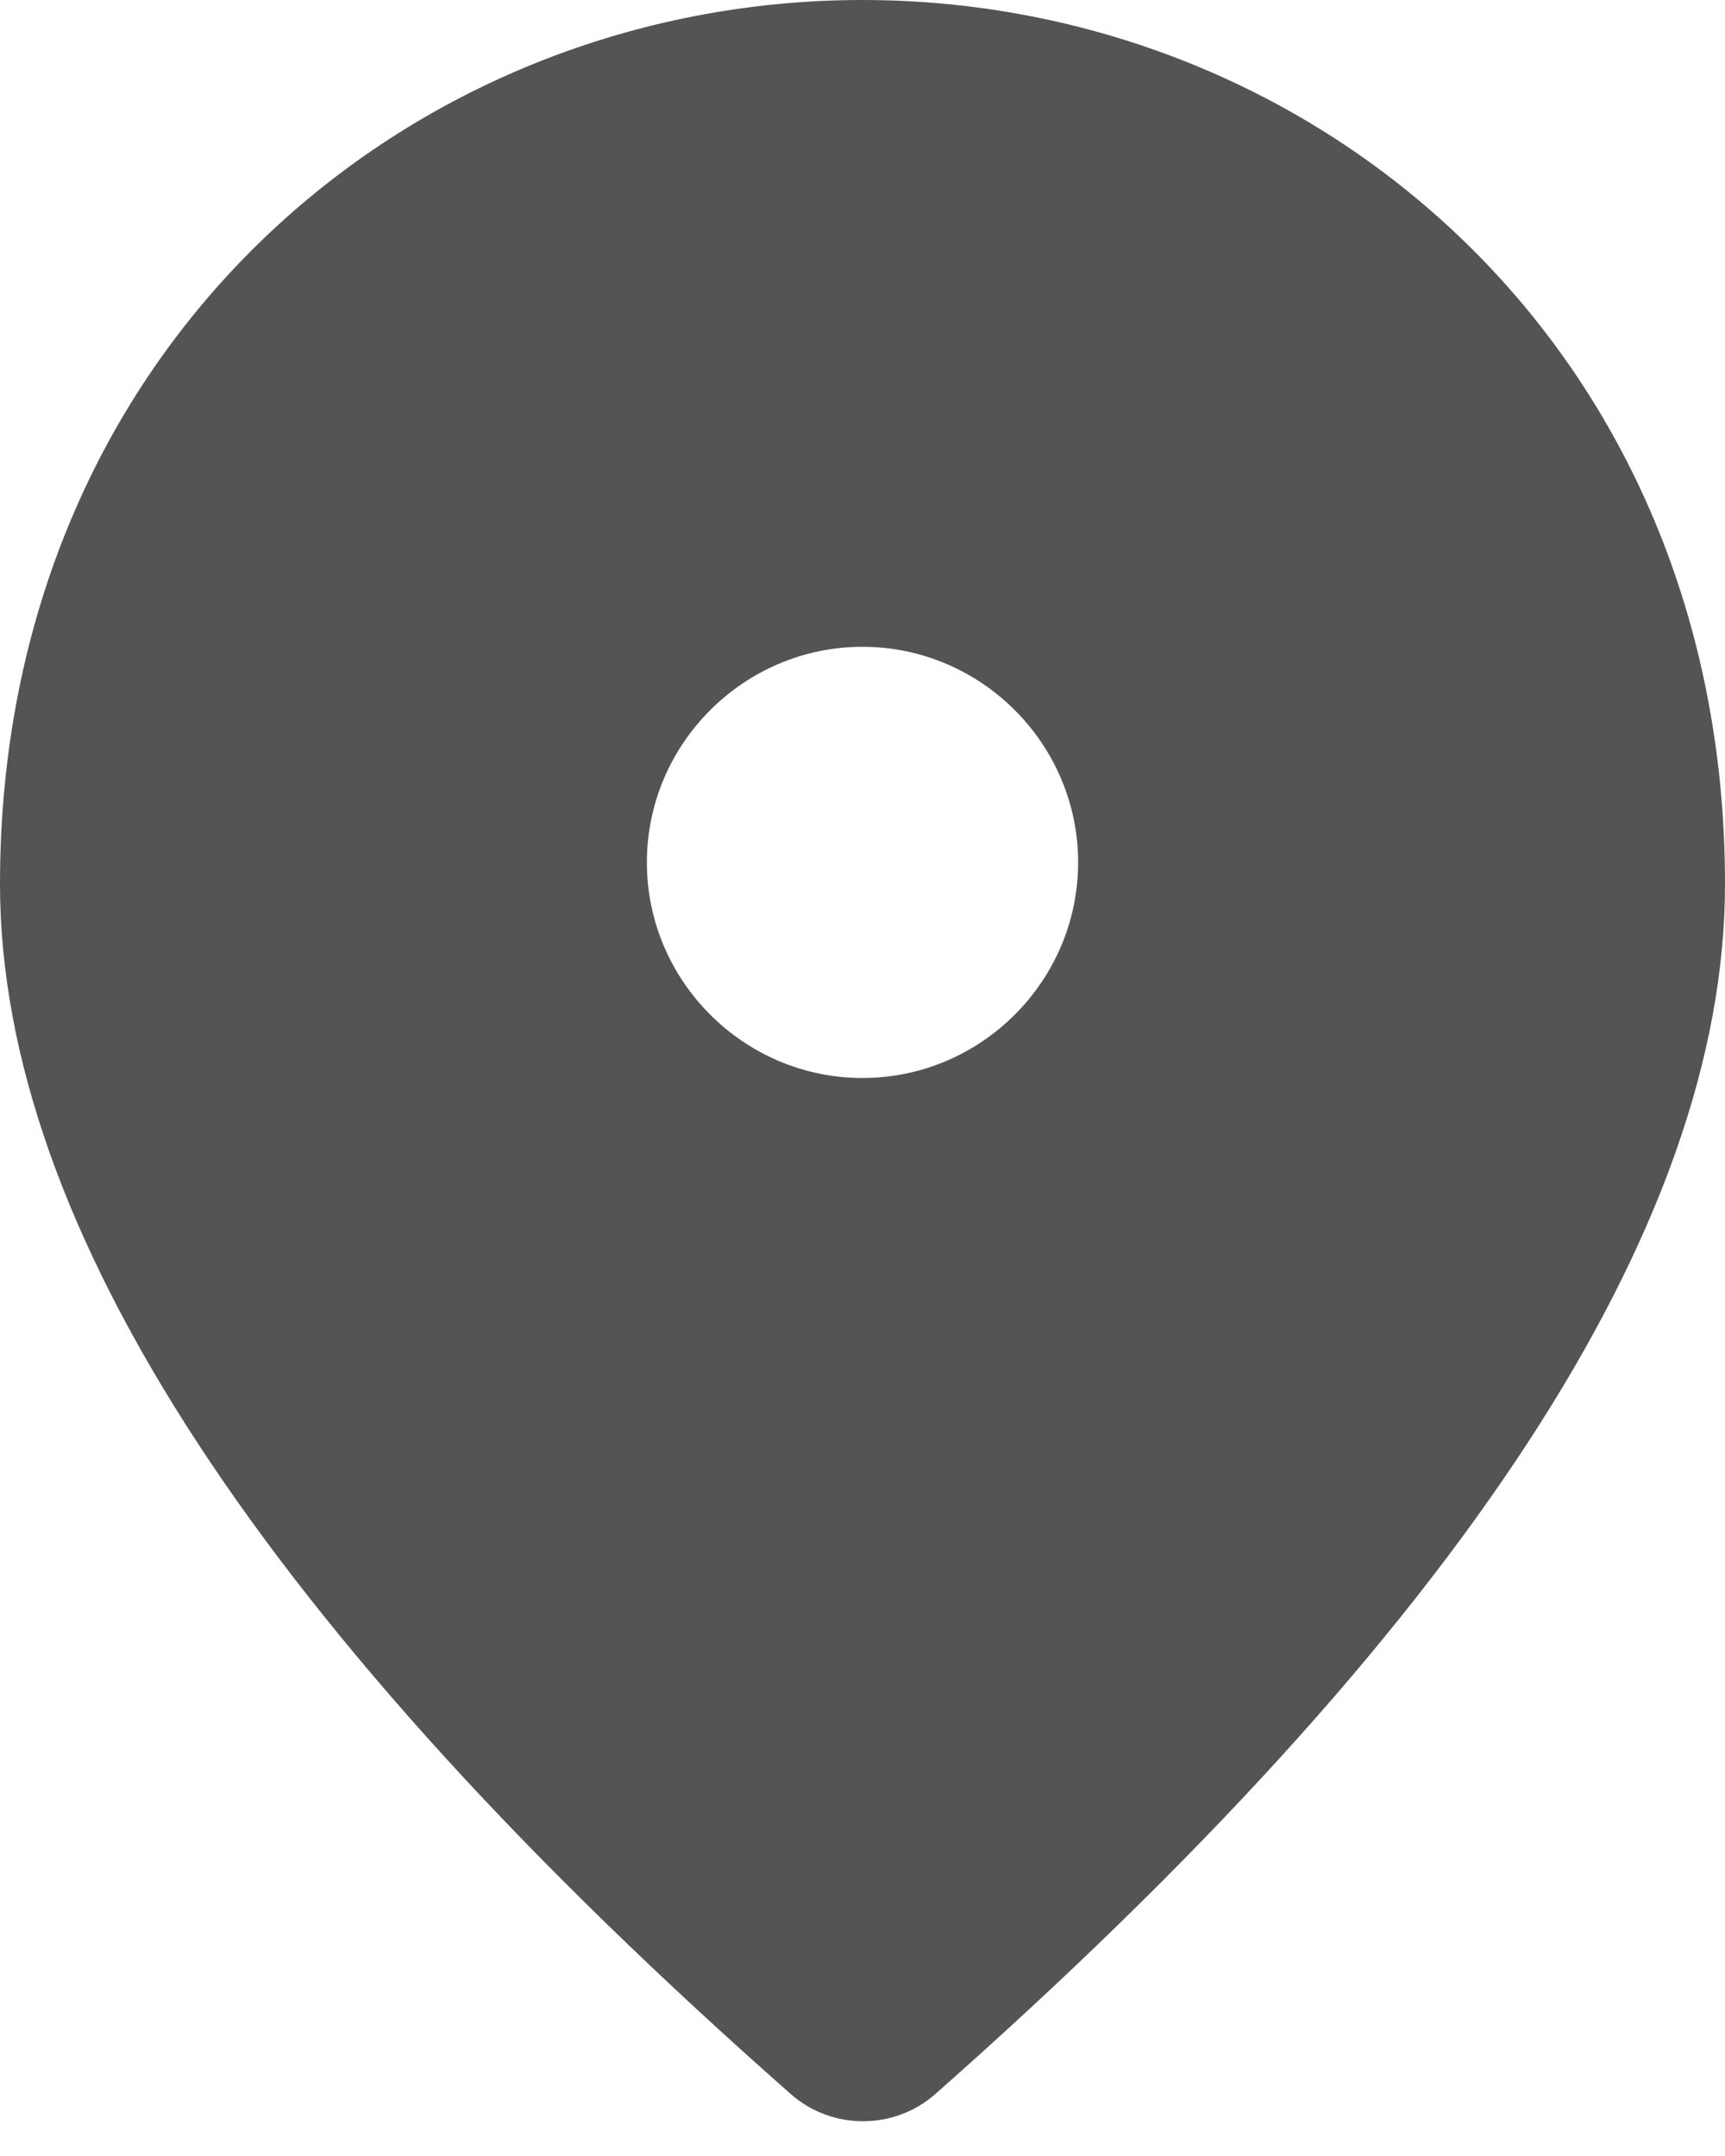 <svg width="16" height="20" viewBox="0 0 16 20" fill="none" xmlns="http://www.w3.org/2000/svg">
<path d="M8 0C3.8 0 0 3.22 0 8.2C0 11.38 2.45 15.12 7.34 19.43C7.72 19.76 8.29 19.76 8.67 19.43C13.55 15.12 16 11.38 16 8.2C16 3.22 12.2 0 8 0ZM8 10C6.9 10 6 9.1 6 8C6 6.9 6.9 6 8 6C9.1 6 10 6.9 10 8C10 9.1 9.1 10 8 10Z" fill="#545454"/>
</svg>
